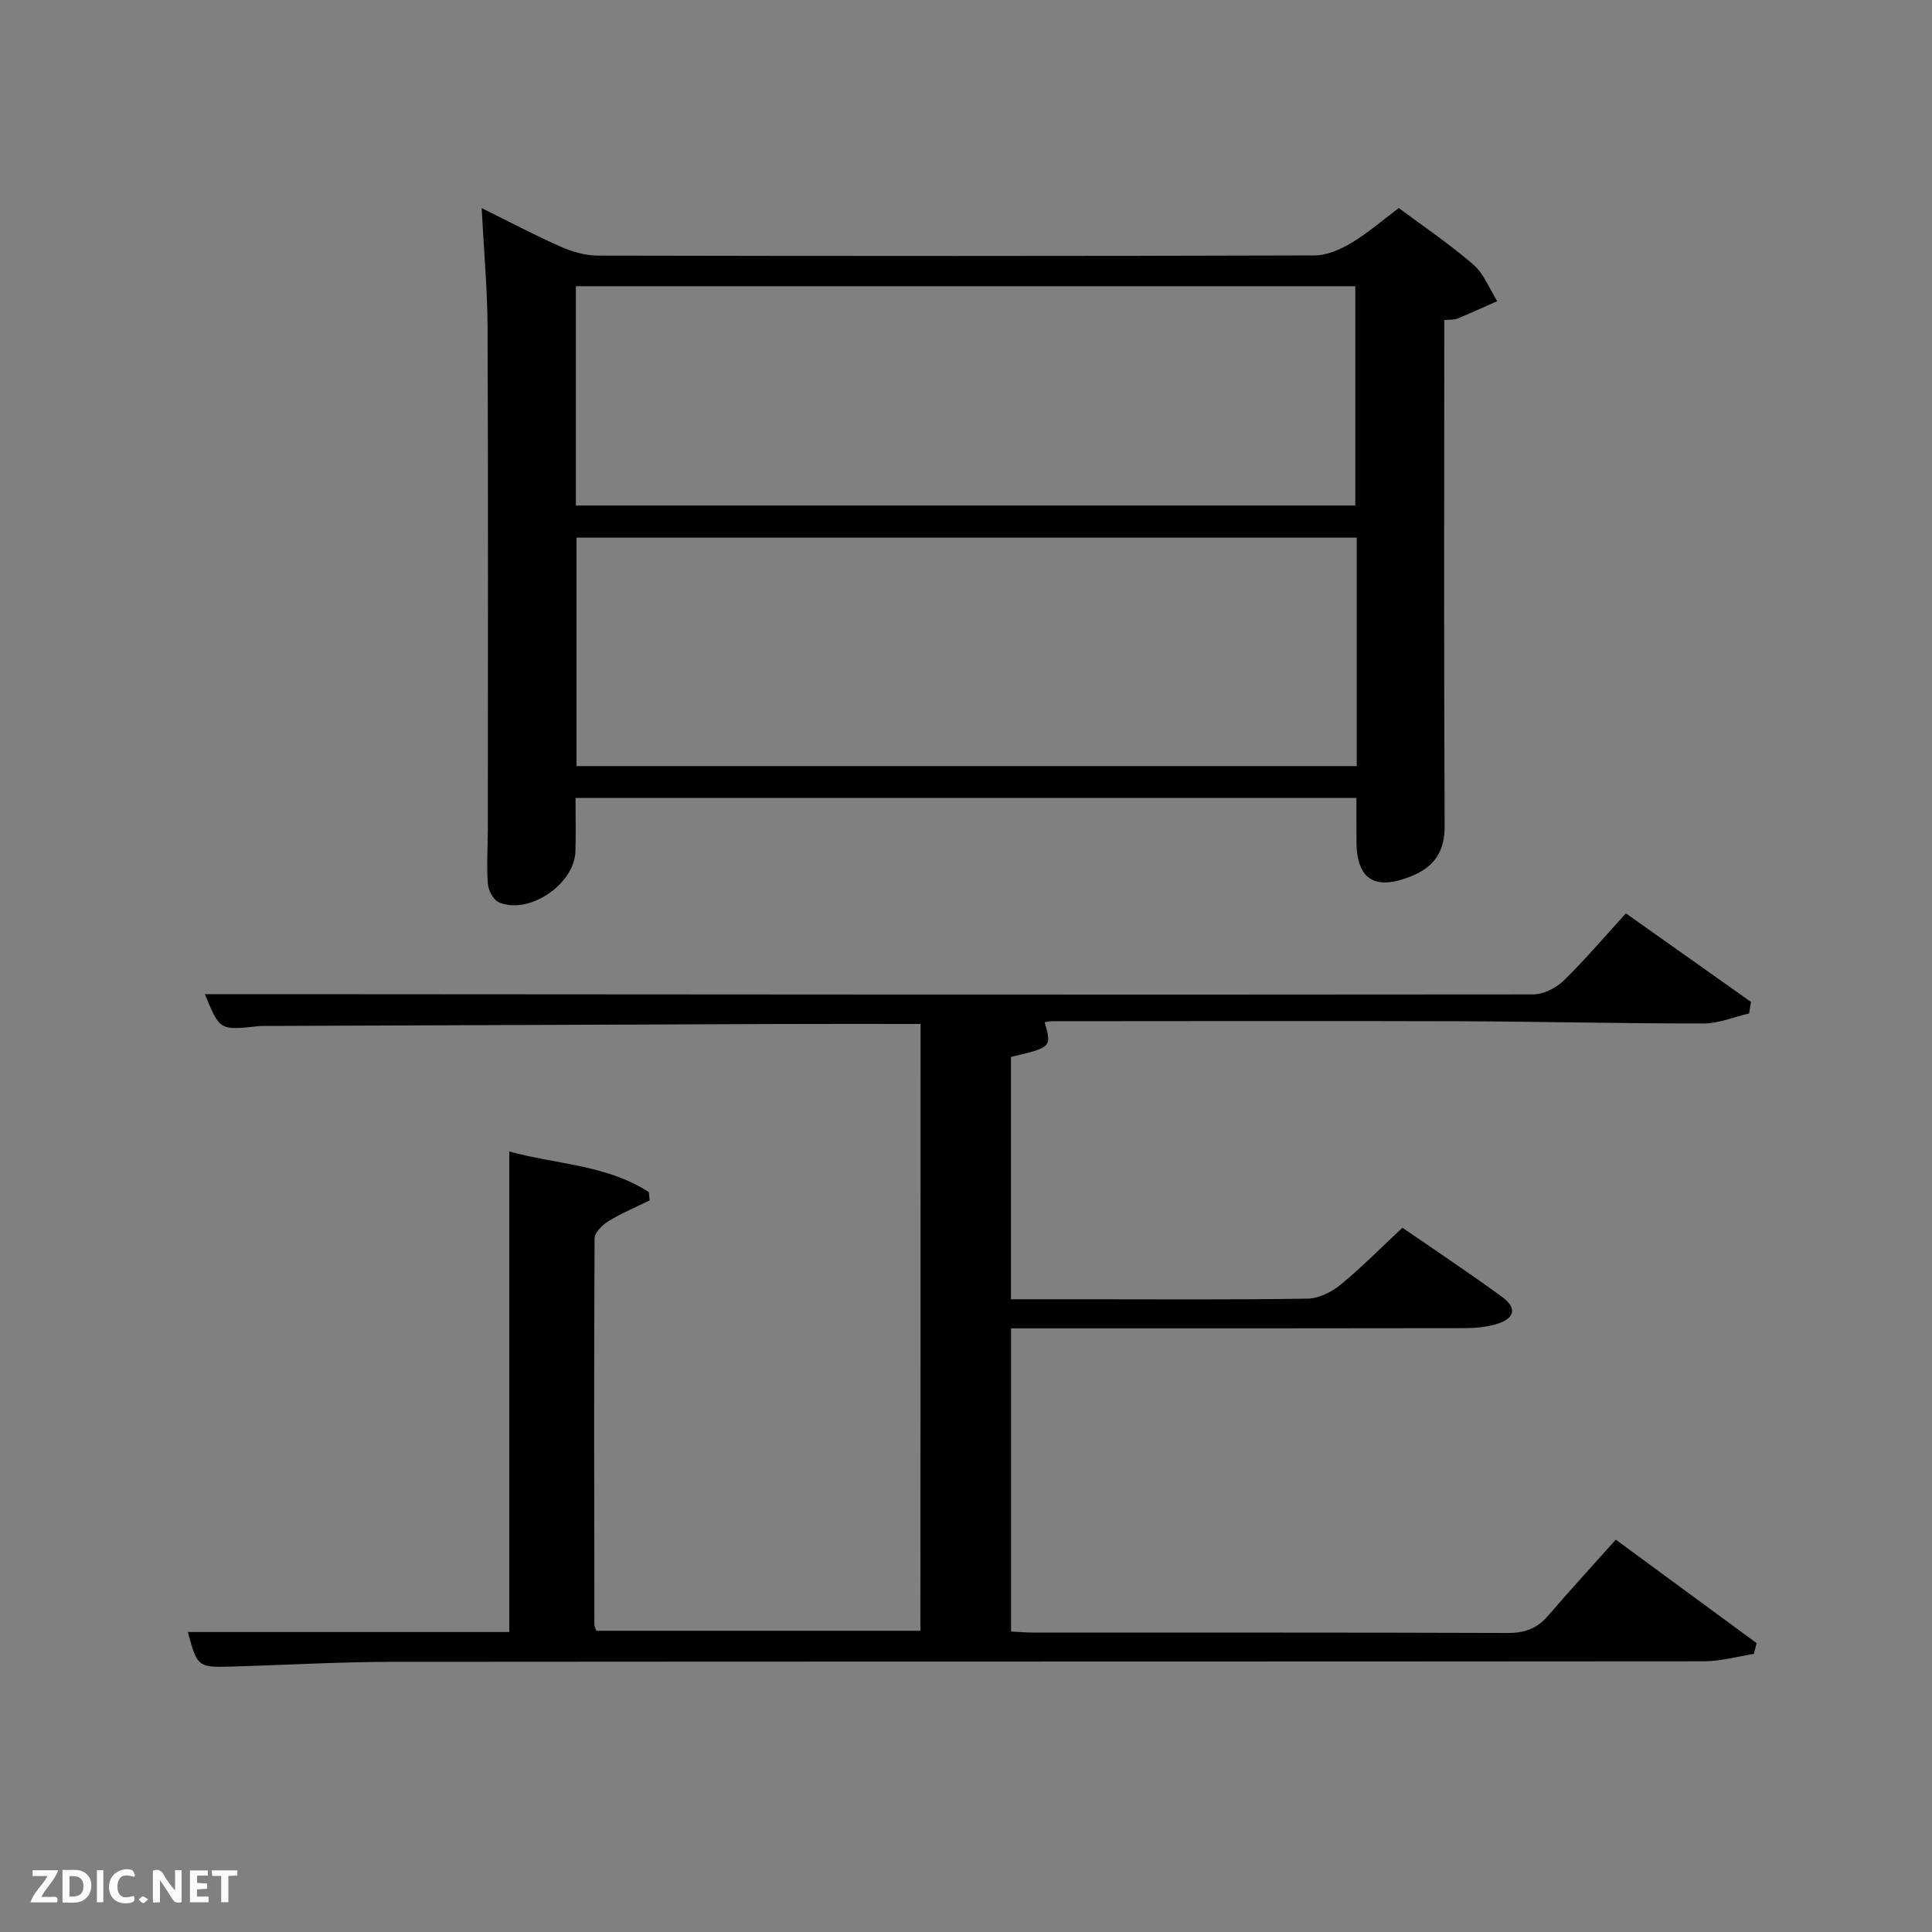 <svg enable-background="new 0 0 400 400" viewBox="0 0 400 400" xmlns="http://www.w3.org/2000/svg"><rect x="0" y="0" width="400" height="400" fill="#808080" stroke="none"/><path d="m190.59 212c-9.97 0-19.62-.03-29.27.01-35 .12-69.99.27-104.99.4-1 0-2.01-.04-3 .07-7.83.84-7.83.85-10.92-6.65h16.5c86.17.06 172.33.14 258.5.05 2.13 0 4.72-1.3 6.29-2.82 4.4-4.28 8.39-8.99 12.92-13.96 8.75 6.19 17.32 12.26 25.9 18.33-.13.8-.26 1.6-.39 2.4-3.14.72-6.27 2.06-9.41 2.07-16.82.02-33.63-.4-50.45-.46-28.17-.09-56.33-.02-84.5-.01-.49 0-.98.13-1.48.2 1.47 5.19 1.42 5.23-6.98 7.19v50.18h14.92c15.5 0 31 .12 46.5-.13 2.3-.04 4.94-1.35 6.78-2.85 4.36-3.57 8.34-7.62 12.85-11.83 6.47 4.46 13.66 9.23 20.62 14.31 3.13 2.29 2.69 4.42-1 5.59-2.17.68-4.56.88-6.86.89-29.33.06-58.67.04-88 .04-1.82 0-3.63 0-5.79 0v62.77c1.65.08 3.26.22 4.88.22 32.67.01 65.33-.04 98 .08 3.47.01 6.02-.92 8.27-3.53 4.56-5.3 9.29-10.46 14.05-15.79 10.63 7.81 19.9 14.61 29.16 21.42-.19.75-.39 1.49-.58 2.24-3.43.53-6.86 1.52-10.29 1.52-90.5.08-181 .03-271.5.11-11.31.01-22.62.7-33.93 1-6.38.17-6.6-.09-8.5-7.17h66.55c0-33.04 0-65.93 0-99.49 9.61 2.67 20.1 2.71 28.9 8.41.05.57.11 1.15.16 1.72-2.86 1.41-5.83 2.65-8.54 4.31-1.25.77-2.85 2.36-2.86 3.58-.14 26.66-.08 53.33-.04 80 0 .3.2.61.41 1.21h67.09c.03-41.62.03-83.32.03-125.63z" fill="#010104"/><path d="m280.83 165.21c-53.87 0-107.29 0-161.67 0 0 3.82.08 7.44-.02 11.05-.19 6.83-9.68 13.24-15.87 10.54-1.14-.5-2.17-2.48-2.27-3.86-.28-3.81 0-7.65 0-11.48.01-34.48.08-68.97-.05-103.45-.03-7.95-.76-15.9-1.23-24.93 5.93 2.93 11.12 5.68 16.48 8.04 2.35 1.03 5.04 1.8 7.58 1.8 49.48.1 98.95.12 148.43-.04 2.56-.01 5.36-1.26 7.63-2.62 3.41-2.04 6.44-4.7 9.77-7.19 5.16 3.86 10.57 7.49 15.45 11.73 2.18 1.89 3.32 5 4.93 7.56-2.76 1.22-5.51 2.46-8.29 3.62-.59.24-1.31.16-2.68.29v5.74c0 32.98-.09 65.97.08 98.95.03 5.52-2.26 8.63-7.15 10.55-7.39 2.91-11.11.5-11.11-7.39-.01-2.79-.01-5.61-.01-8.91zm.07-53.9c-54.15 0-107.84 0-161.54 0v47.3h161.54c0-15.88 0-31.35 0-47.3zm-161.67-6.65h161.37c0-15.4 0-30.44 0-45.4-53.98 0-107.56 0-161.37 0z" fill="#010104"/><g fill="#fbfcfa"><path d="m37.59 393.81c-.92.31-1.52.05-2-.78-.7-1.2-1.52-2.34-2.47-3.78v4.59c-.55.03-.95.05-1.41.07-.03-.37-.06-.64-.06-.91 0-1.91 0-3.81 0-5.7 1.13-.41 1.77-.03 2.29.91.62 1.11 1.38 2.14 2.31 3.19v-4.2h1.35v6.61z"/><path d="m12.94 393.88v-6.75c1.9.19 3.93-.54 5.37 1.29.8 1.01.78 2.88.03 3.97-1.37 1.97-3.4 1.51-5.4 1.49m1.45-1.22c2.04.12 2.92-.58 2.89-2.21-.03-1.51-.98-2.19-2.89-2z"/><path d="m11.81 393.87h-5.49c.68-2.18 2.47-3.48 3.51-5.45h-3.08v-1.21h5.29c-.71 2.13-2.44 3.48-3.47 5.51.86 0 1.63.04 2.39-.01.79-.05 1.14.21.85 1.16"/><path d="m39.33 393.86v-6.61h3.7v1.07h-2.22v1.52c.68.04 1.34.09 2.07.13v1.07c-.72.05-1.38.09-2.1.14v1.48h2.4v1.19h-3.85z"/><path d="m27.71 388.56c-1.15-.3-2.46-.61-3.1.64-.37.73-.41 1.93-.06 2.67.63 1.35 1.99.93 3.17.68.35.94-.01 1.32-.93 1.46-1.62.25-3.05-.27-3.76-1.48-.72-1.24-.6-3.03.31-4.17.88-1.11 2.71-1.7 4-1.16.32.13.44.74.65 1.12-.1.08-.19.16-.28.24"/><path d="m49.15 387.24v1.07c-.59.02-1.17.05-1.87.08v5.44h-1.48v-5.44h-1.85c-.05-.4-.08-.73-.13-1.15z"/><path d="m20.06 387.21h1.33v6.62h-1.33z"/><path d="m30.68 393.25c-.49.38-.8.79-1.05.76-.32-.05-.6-.45-.9-.7.26-.24.51-.64.8-.67.29-.04.62.3 1.15.61"/></g></svg>